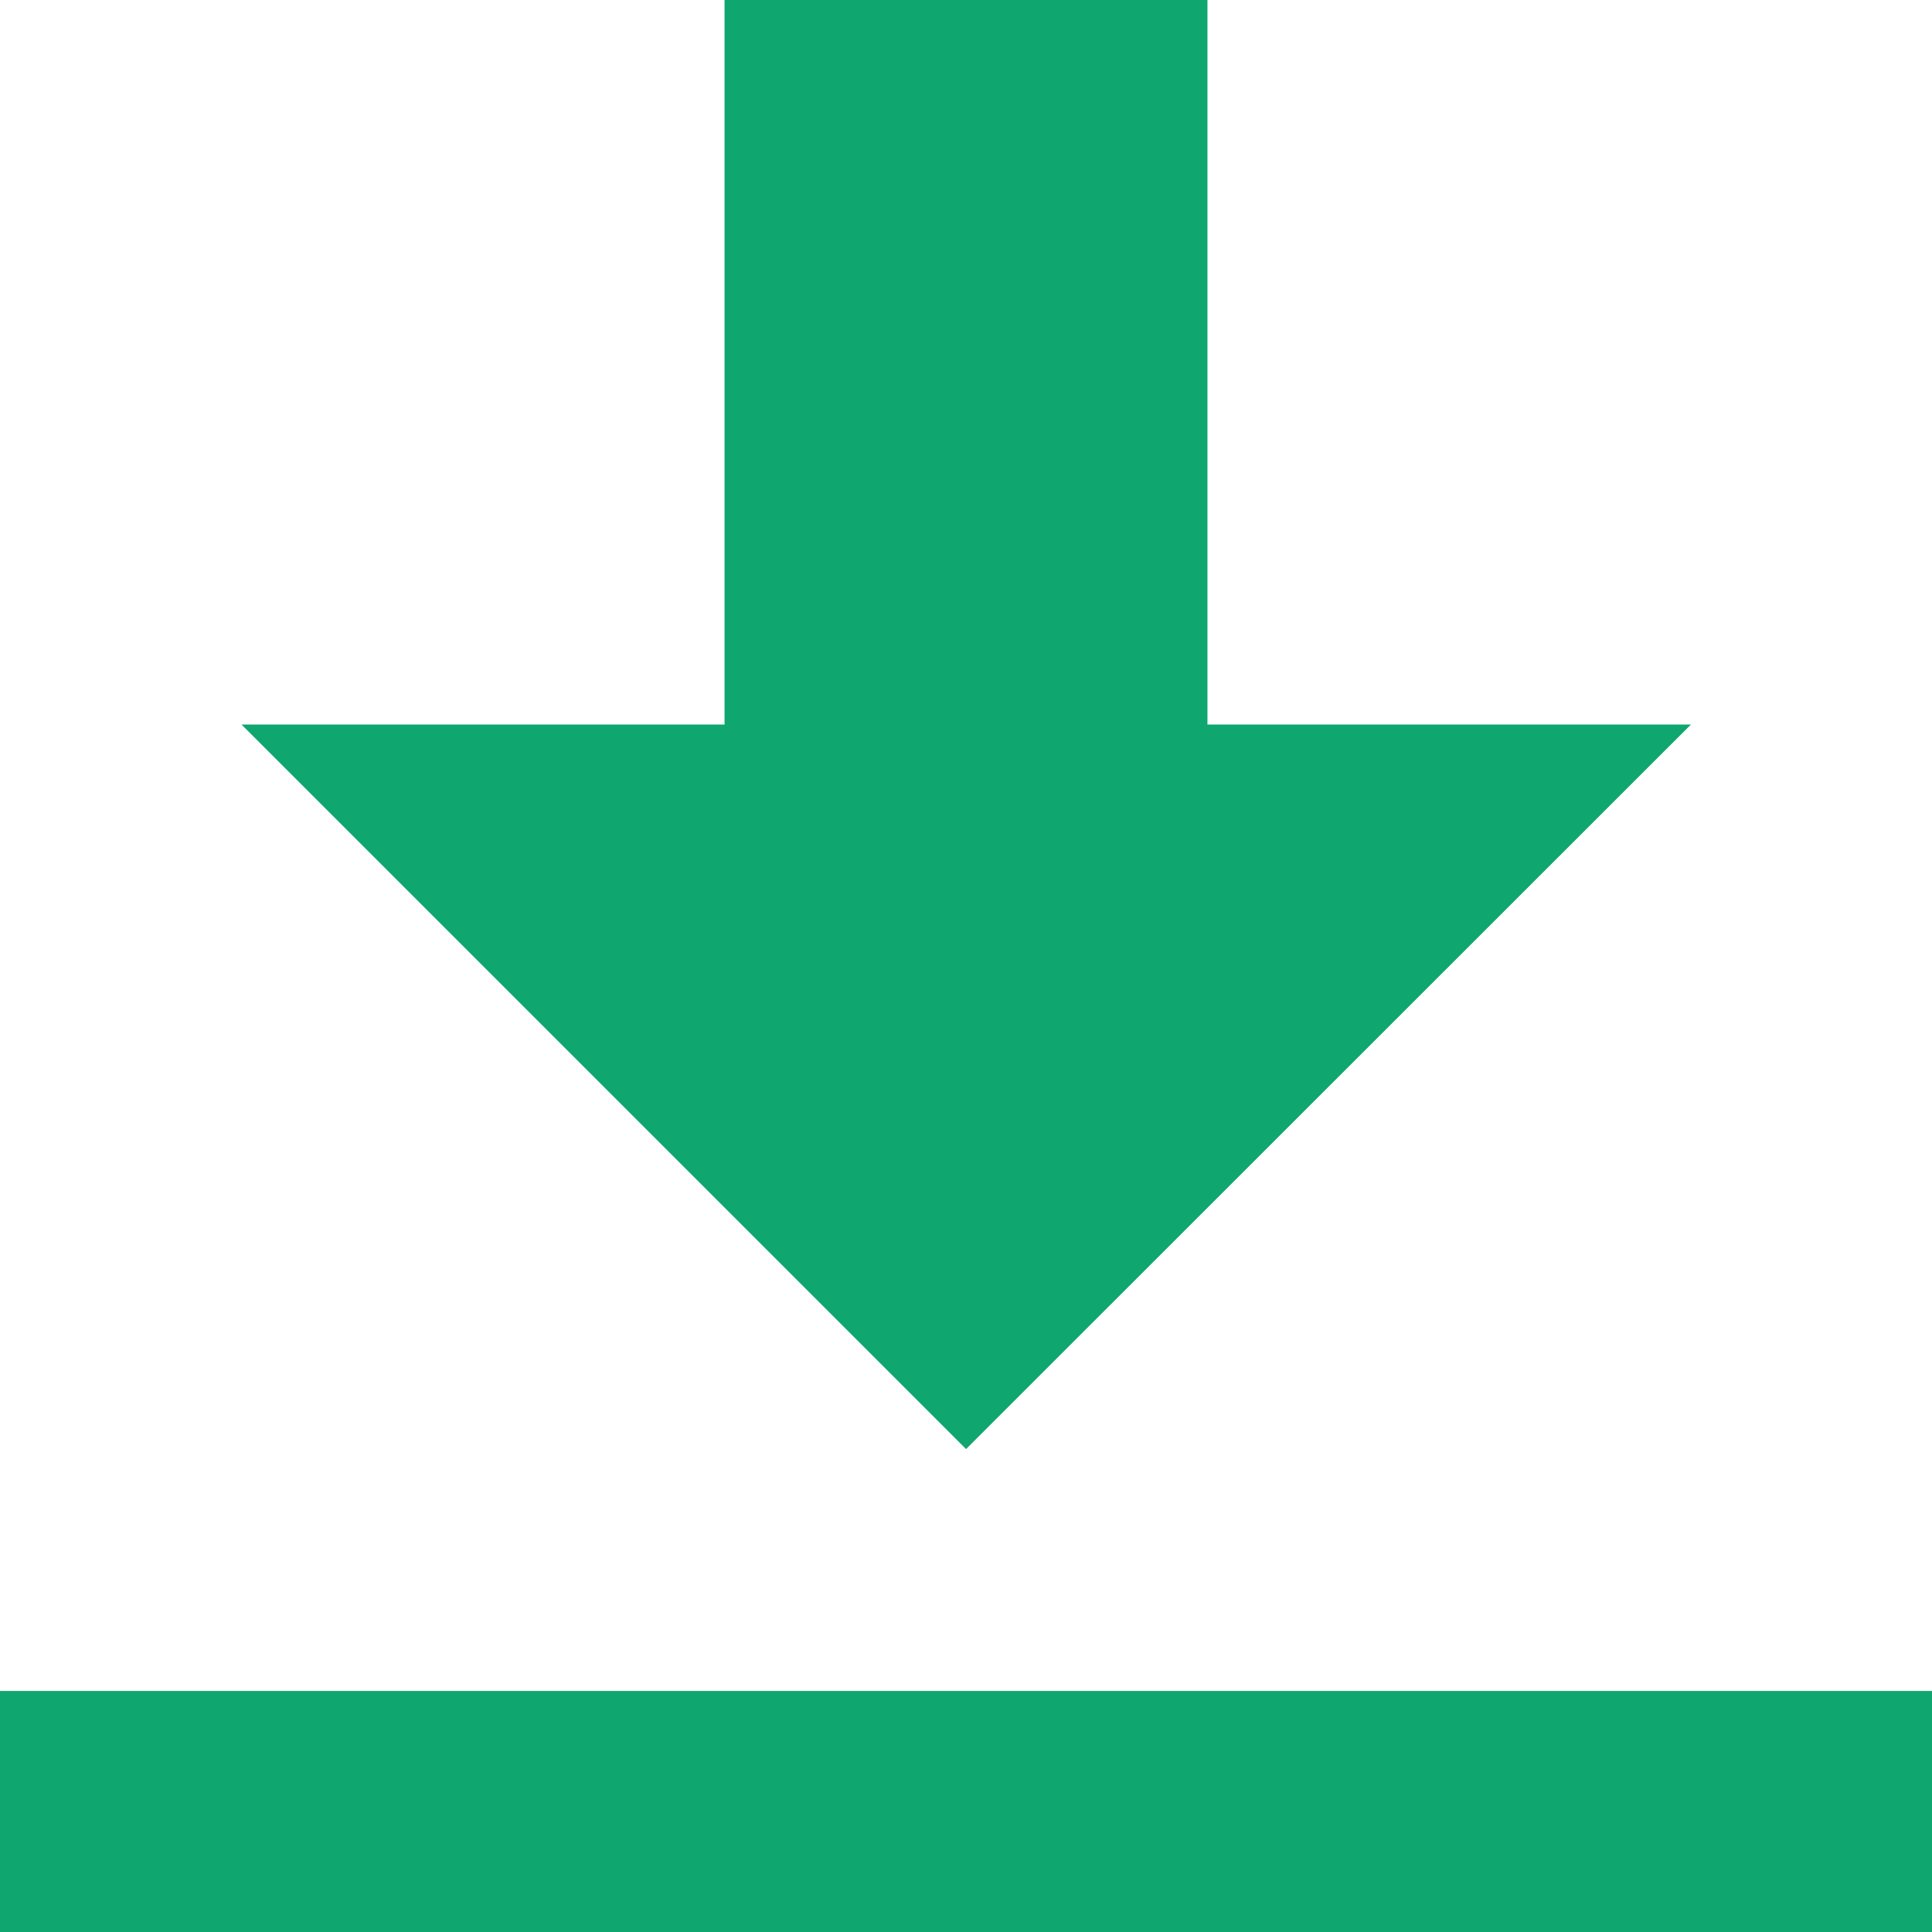 <svg xmlns="http://www.w3.org/2000/svg" width="17.367" height="17.367" viewBox="0 0 17.367 17.367">
  <path id="Icon_open-data-transfer-download" data-name="Icon open-data-transfer-download" d="M6.513,0V6.513H2.171l6.513,6.513L15.2,6.513H10.854V0ZM0,15.2v2.171H17.367V15.2Z" fill="#0fa76f"/>
</svg>
